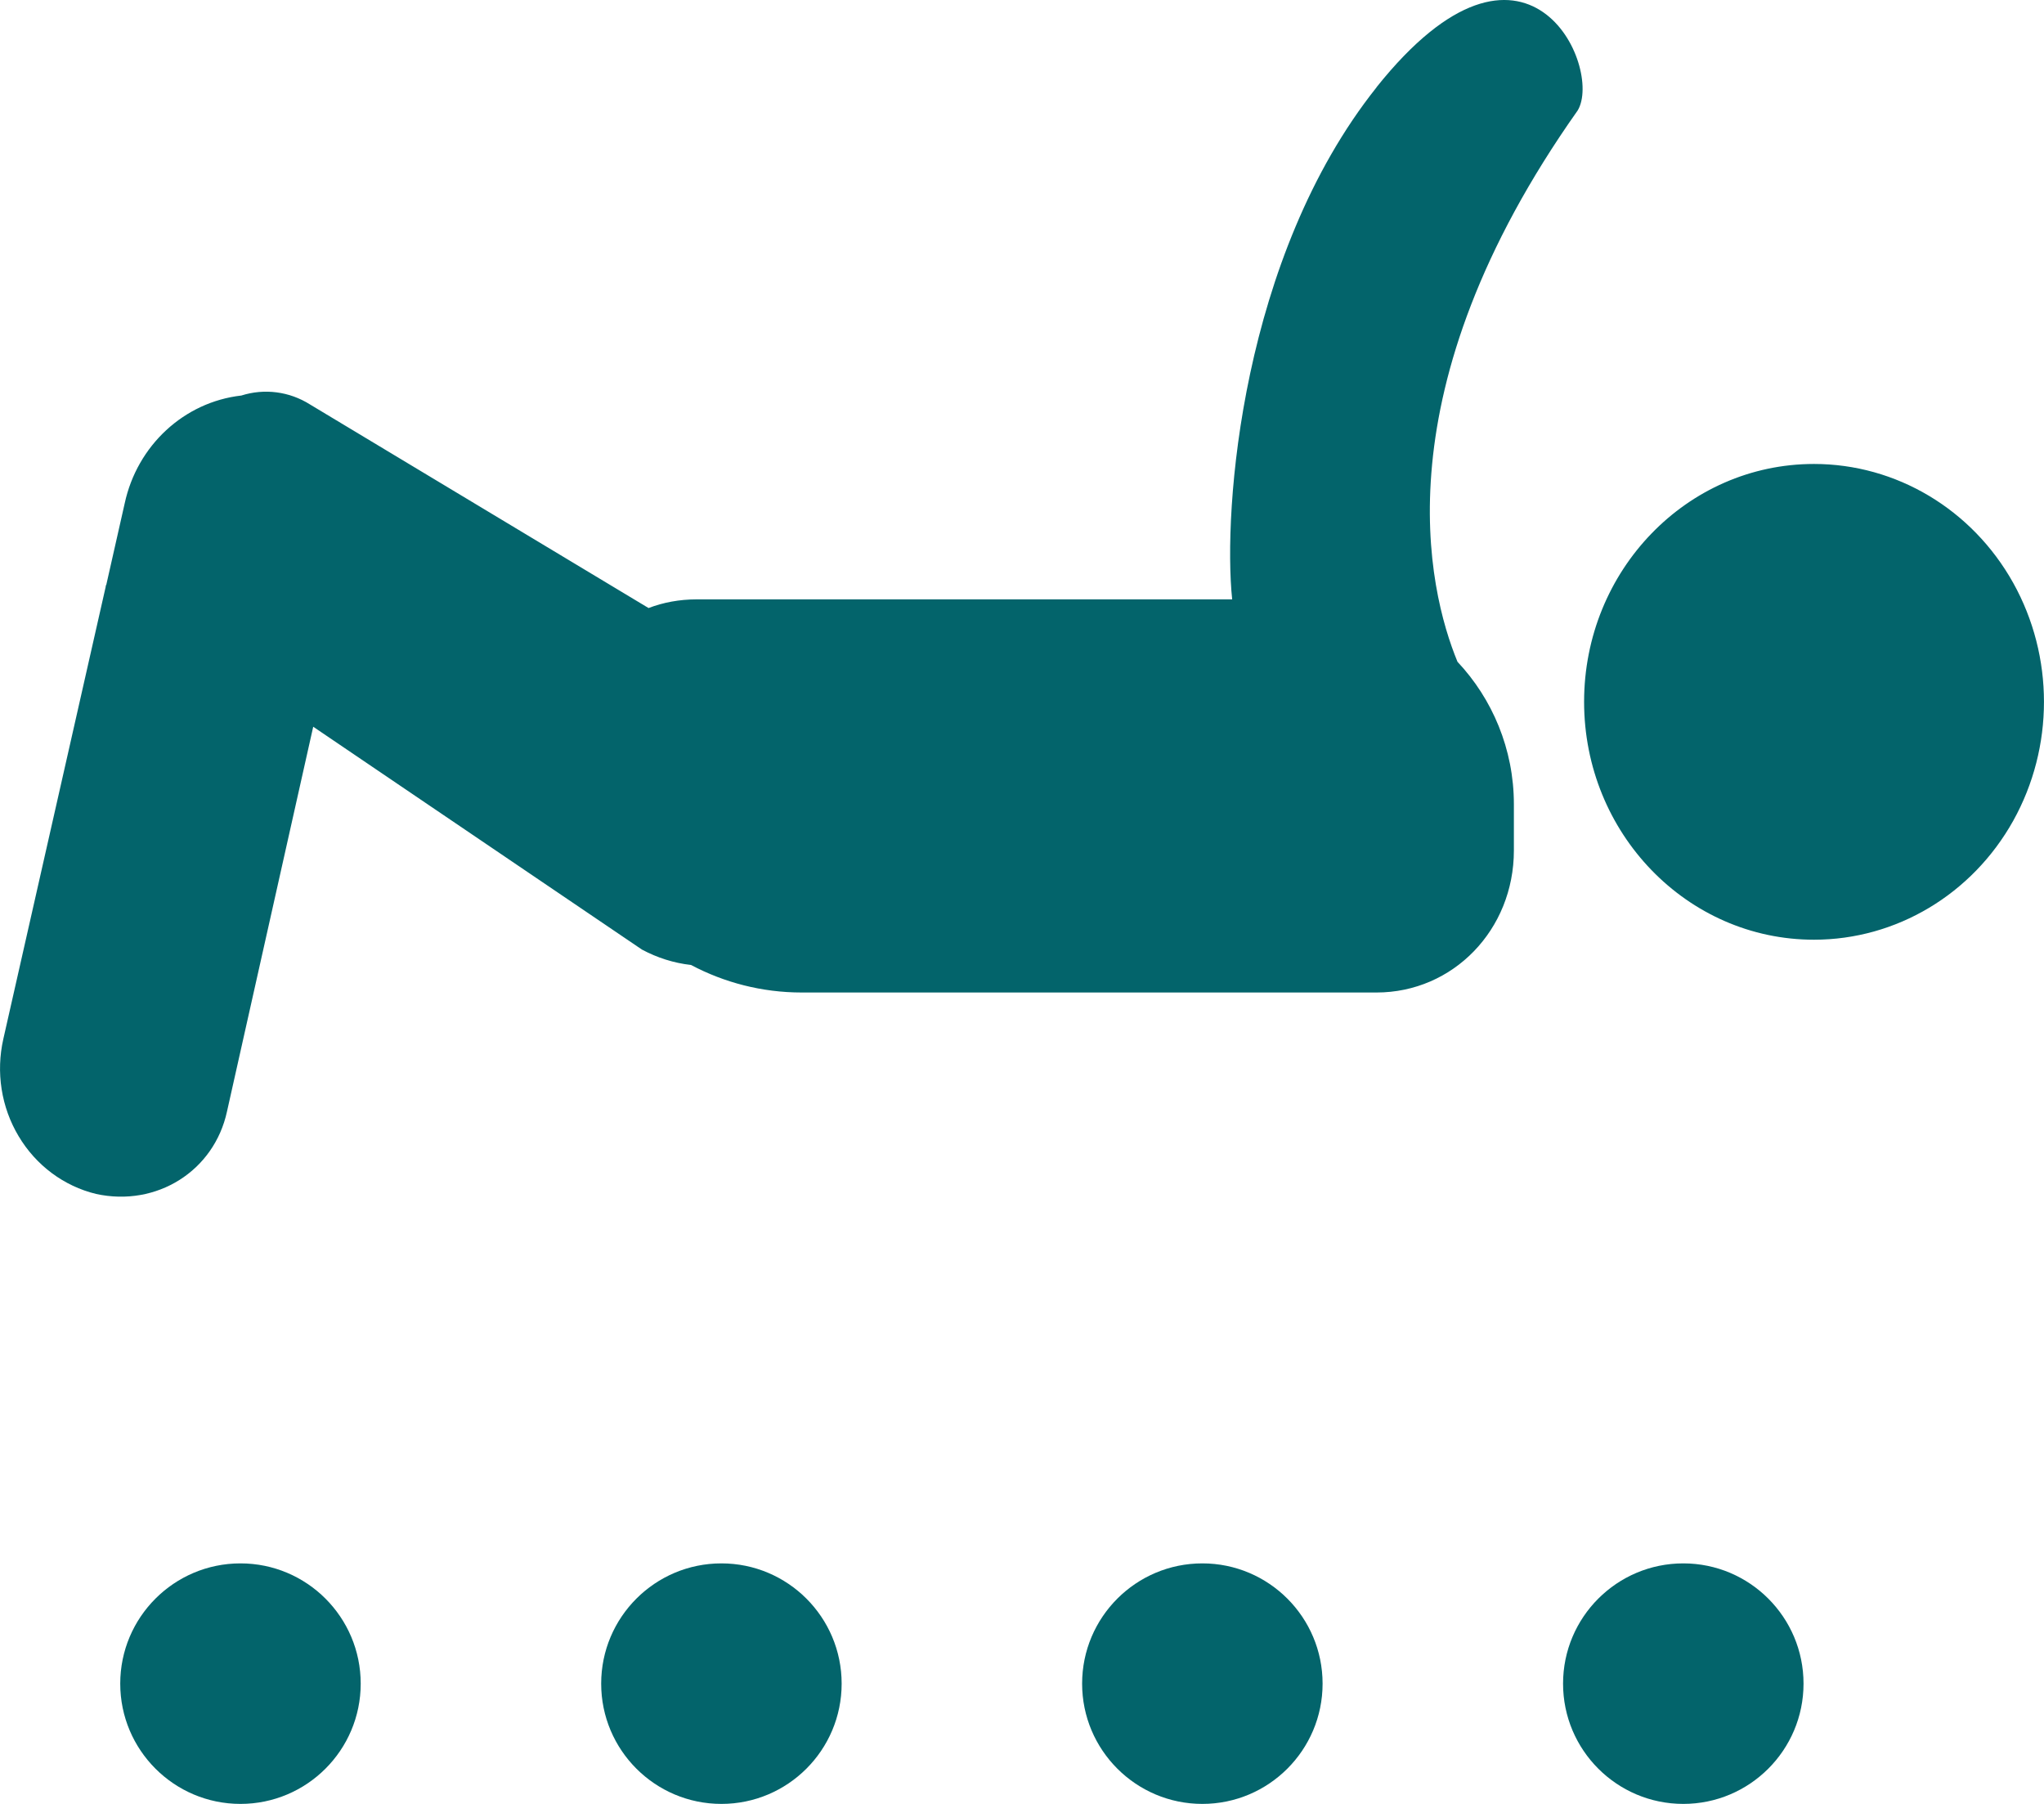 <?xml version="1.0" encoding="UTF-8"?>
<svg width="17px" height="15px" viewBox="0 0 17 15" version="1.1" xmlns="http://www.w3.org/2000/svg" xmlns:xlink="http://www.w3.org/1999/xlink">
    <title>翻动</title>
    <g id="页面-1" stroke="none" stroke-width="1" fill="none" fill-rule="evenodd">
        <g id="中心详情展示" transform="translate(-1666, -773)">
            <g id="编组-23备份-2" transform="translate(459, 616)">
                <g id="编组-23备份-20" transform="translate(1154, 38)">
                    <g id="编组-9" transform="translate(10, 42)">
                        <g id="编组" transform="translate(43, 76)">
                            <rect id="矩形" x="0" y="0" width="17" height="17"></rect>
                            <path d="M2,14 C2.552,14 3,14.448 3,15 C3,15.552 2.552,16 2,16 C1.448,16 1,15.552 1,15 C1,14.448 1.448,14 2,14 L2,14 Z M6,14 C6.552,14 7,14.448 7,15 C7,15.552 6.552,16 6,16 C5.448,16 5,15.552 5,15 C5,14.448 5.448,14 6,14 L6,14 Z M10,14 C10.552,14 11,14.448 11,15 C11,15.552 10.552,16 10,16 C9.448,16 9,15.552 9,15 C9,14.448 9.448,14 10,14 L10,14 Z M14,14 C14.552,14 15,14.448 15,15 C15,15.552 14.552,16 14,16 C13.448,16 13,15.552 13,15 C13,14.448 13.448,14 14,14 L14,14 Z M11.448,1.726 C12.698,0.16 13.335,1.561 13.122,1.918 C11.473,4.25 11.875,5.903 12.122,6.503 C12.411,6.81 12.591,7.229 12.591,7.687 L12.591,8.072 C12.591,8.731 12.086,9.253 11.448,9.253 L6.668,9.253 C6.336,9.253 6.023,9.17 5.747,9.024 C5.604,9.008 5.466,8.964 5.339,8.896 L2.605,7.043 L1.888,10.242 C1.781,10.737 1.303,11.038 0.799,10.928 C0.531,10.863 0.299,10.69 0.155,10.448 C0.01,10.206 -0.035,9.915 0.028,9.638 L0.88,5.875 L0.878,5.874 L0.884,5.863 L1.037,5.186 C1.141,4.704 1.531,4.343 2.007,4.289 C2.199,4.228 2.407,4.255 2.578,4.363 L5.394,6.056 C5.517,6.009 5.652,5.984 5.792,5.984 L10.248,5.984 C10.17,5.241 10.325,3.137 11.449,1.726 L11.448,1.726 Z M15.087,4.858 C15.771,4.858 16.402,5.235 16.744,5.847 C17.085,6.459 17.085,7.213 16.744,7.825 C16.402,8.437 15.771,8.814 15.087,8.814 C14.031,8.814 13.175,7.928 13.175,6.836 C13.175,5.743 14.031,4.858 15.087,4.858 Z" id="形状" fill="#03646B" fill-rule="nonzero"></path>
                        </g>
                    </g>
                </g>
            </g>
        </g>
    </g>
</svg>